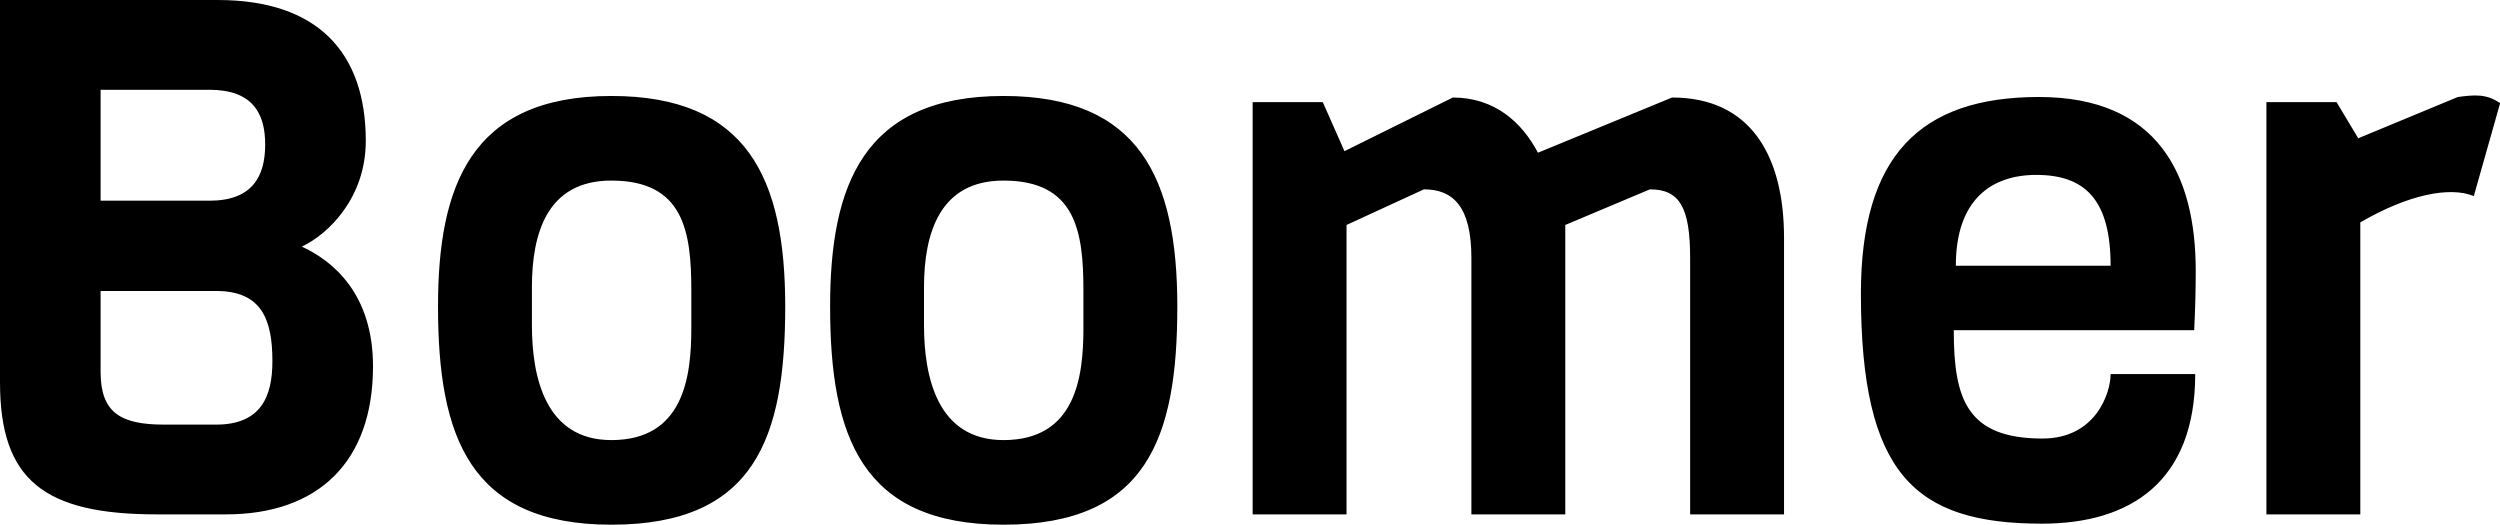 <svg data-v-423bf9ae="" xmlns="http://www.w3.org/2000/svg" viewBox="0 0 285.9 60" class="font"><!----><!----><!----><g data-v-423bf9ae="" id="d2b96cdb-f756-4781-acb2-4de663830c07" fill="black" transform="matrix(5.9,0,0,5.9,-6.844,-25.015)"><path d="M8.39 11.34C8.39 9.94 7.62 9.30 7.01 9.02C7.52 8.78 8.25 8.08 8.25 6.97C8.25 5.26 7.32 4.24 5.38 4.24L1.16 4.24L1.16 11.65C1.16 13.55 2.02 14.21 4.20 14.21L5.54 14.21C7.32 14.21 8.39 13.20 8.39 11.34ZM6.30 7.04C6.30 7.66 6.05 8.13 5.22 8.13L3.11 8.13L3.11 5.98L5.22 5.98C6.05 5.98 6.30 6.43 6.30 7.04ZM6.44 11.24C6.44 11.91 6.23 12.47 5.35 12.47L4.34 12.47C3.50 12.47 3.11 12.24 3.11 11.45L3.11 9.88L5.35 9.88C6.23 9.88 6.44 10.43 6.44 11.24ZM14.56 10.60C14.56 11.55 14.41 12.77 13.01 12.77C11.73 12.77 11.47 11.55 11.47 10.54L11.47 9.81C11.47 8.75 11.77 7.74 13.01 7.74C14.41 7.74 14.56 8.72 14.56 9.87ZM16.38 10.18C16.38 7.69 15.64 6.10 13.01 6.10C10.28 6.10 9.65 7.85 9.65 10.18C9.65 12.70 10.26 14.41 13.01 14.41C15.79 14.41 16.38 12.73 16.38 10.18ZM22.16 10.60C22.16 11.55 22.01 12.77 20.61 12.77C19.33 12.77 19.07 11.55 19.07 10.54L19.07 9.81C19.07 8.75 19.38 7.74 20.61 7.74C22.01 7.74 22.16 8.72 22.16 9.87ZM23.98 10.18C23.98 7.69 23.24 6.10 20.61 6.10C17.88 6.10 17.25 7.85 17.25 10.18C17.25 12.70 17.86 14.41 20.61 14.41C23.39 14.41 23.98 12.73 23.98 10.18ZM35.74 14.21L35.74 8.85C35.74 7.27 35.10 6.13 33.57 6.13L30.97 7.20C30.66 6.61 30.13 6.13 29.32 6.13L27.22 7.17L26.80 6.22L25.44 6.22L25.44 14.21L27.26 14.21L27.26 8.60L28.76 7.91C29.33 7.91 29.68 8.25 29.68 9.24L29.68 14.21L31.50 14.21L31.50 8.60L33.14 7.91C33.71 7.91 33.92 8.25 33.92 9.24L33.92 14.21ZM43.69 10.64C43.71 10.25 43.72 9.84 43.72 9.49C43.72 7.63 42.99 6.12 40.68 6.12C38.37 6.12 37.23 7.27 37.23 9.93C37.23 13.44 38.28 14.39 40.74 14.39C42.45 14.39 43.71 13.58 43.71 11.49L42.07 11.49C42.07 11.86 41.78 12.74 40.75 12.74C39.28 12.74 39.03 11.97 39.03 10.64ZM39.07 9.39C39.07 8.11 39.76 7.63 40.63 7.63C41.59 7.63 42.07 8.13 42.07 9.39ZM49.62 6.24C49.35 6.05 49.11 6.08 48.80 6.12L46.87 6.92L46.45 6.22L45.09 6.22L45.09 14.21L46.91 14.21L46.91 8.55C47.84 8.01 48.64 7.85 49.11 8.04Z"></path></g><!----><!----></svg>